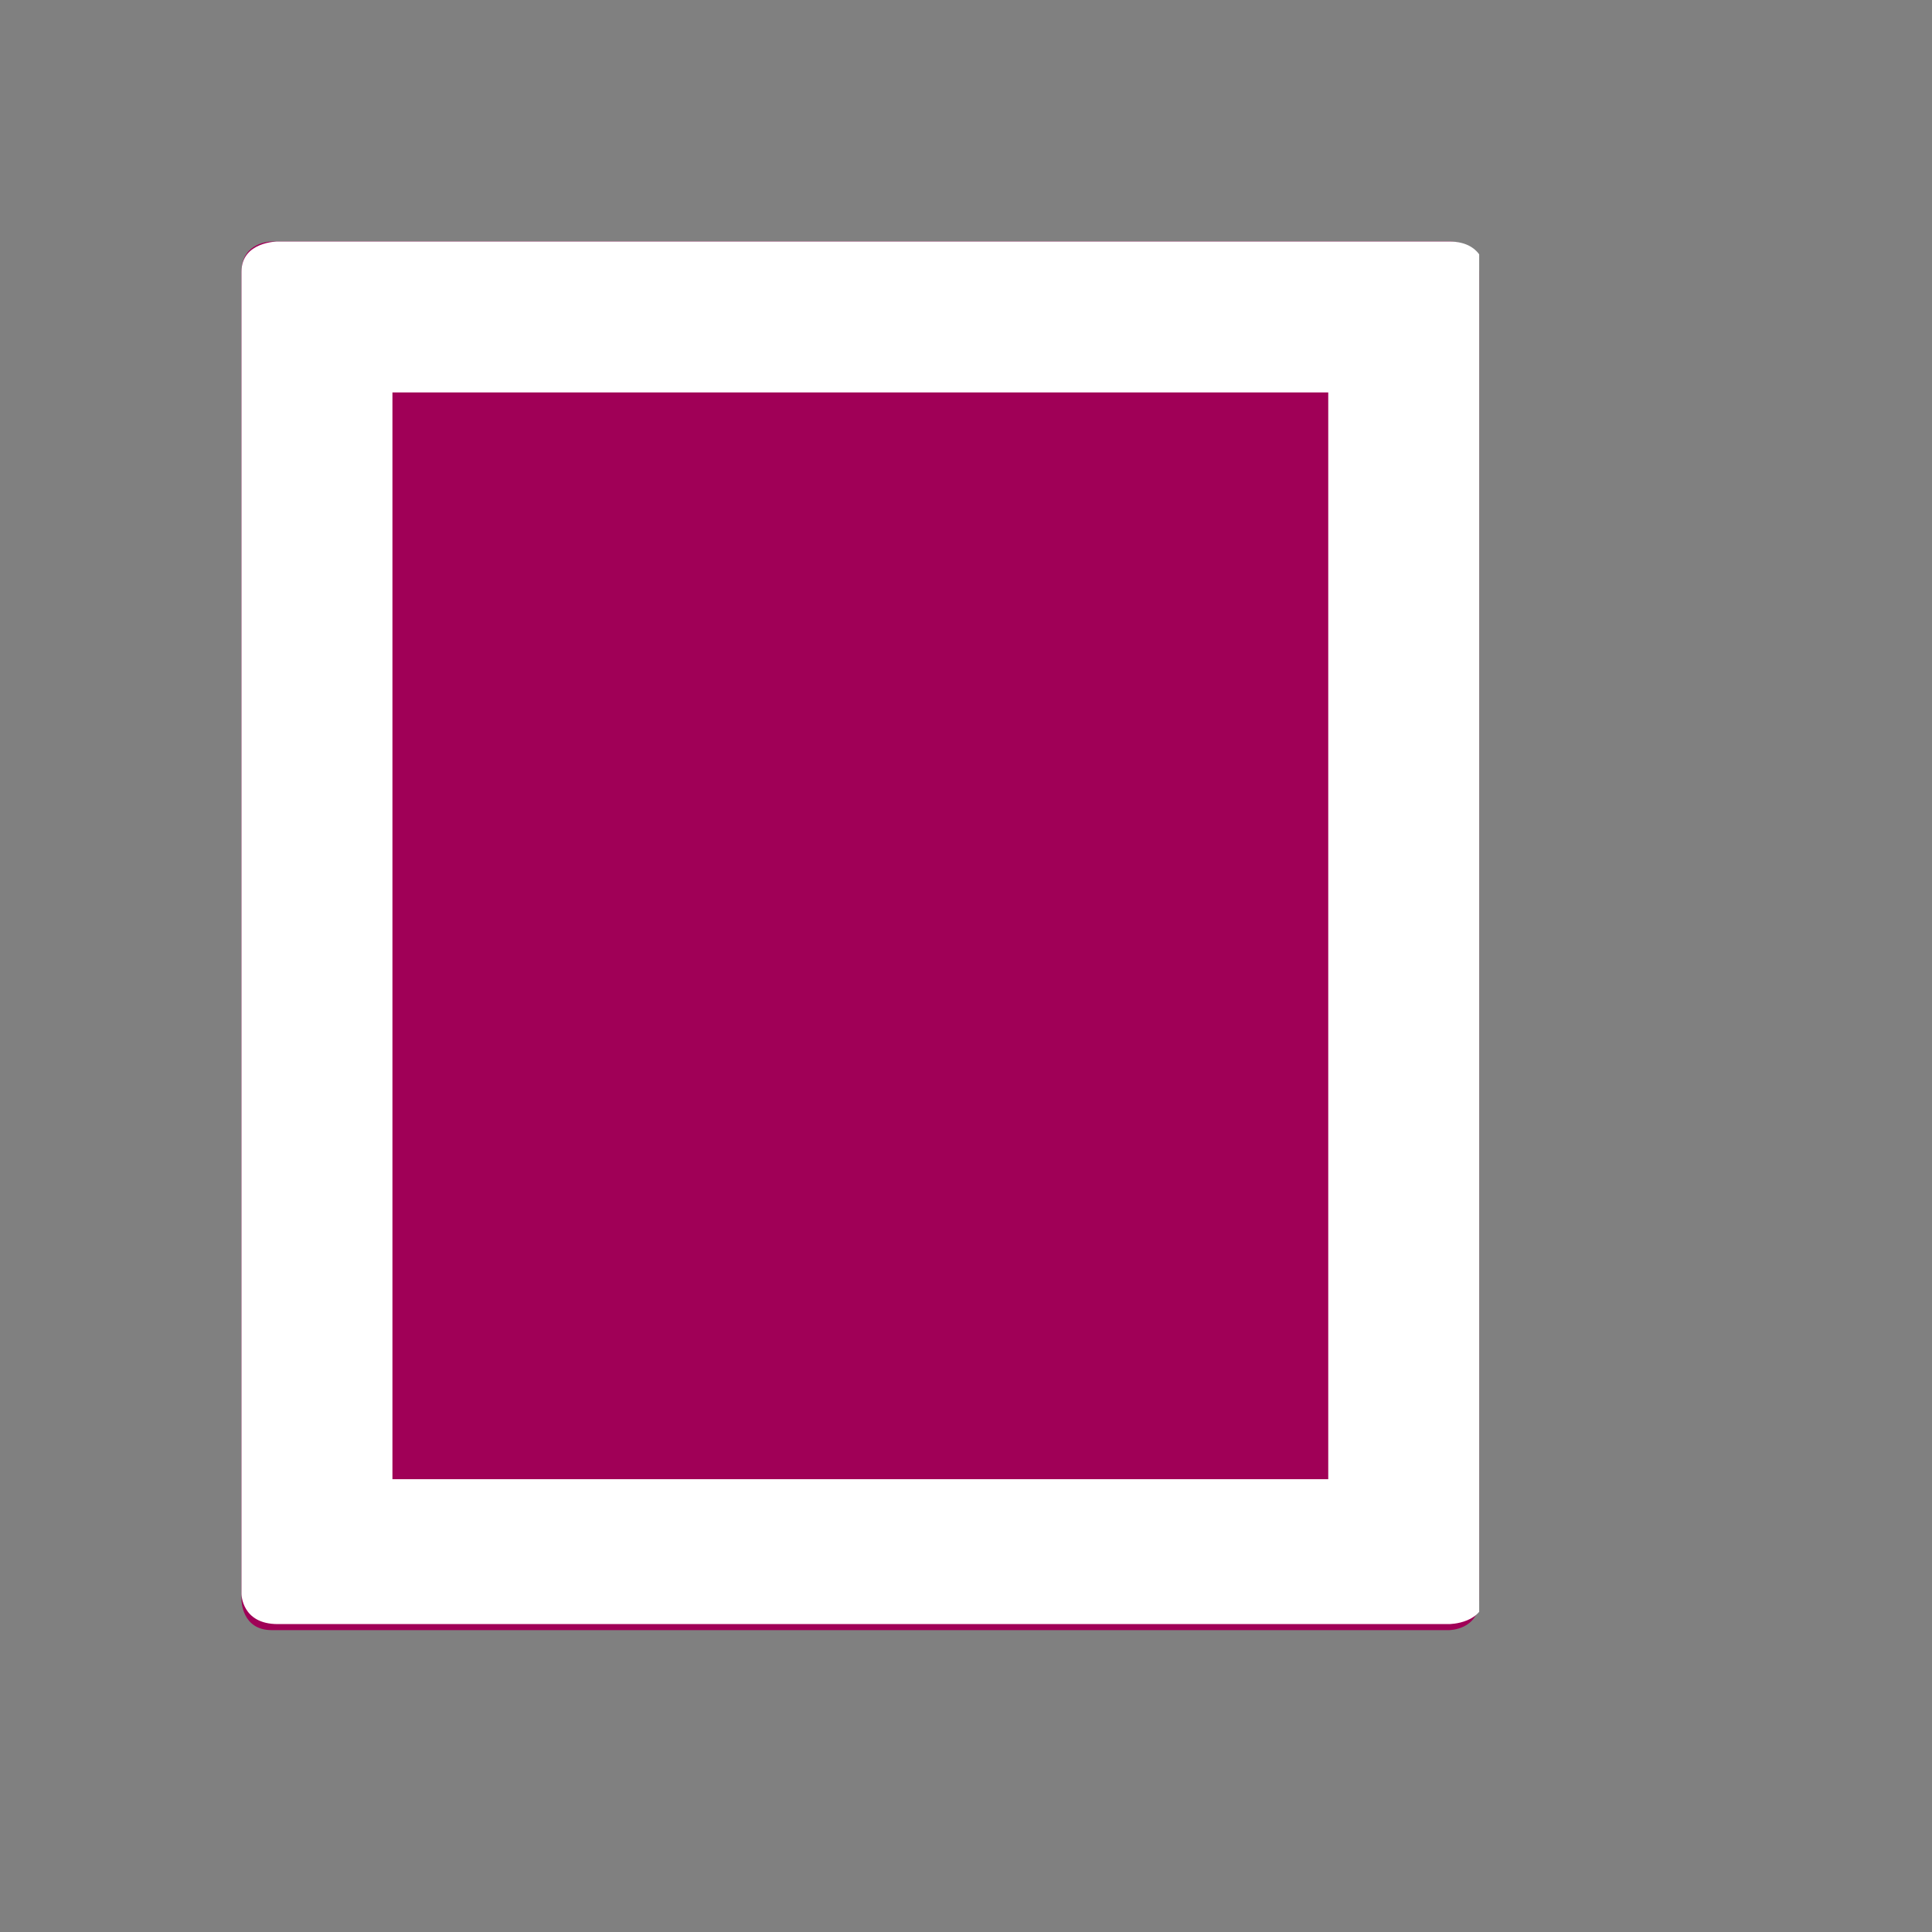 <?xml version="1.0" encoding="utf-8"?>
<!-- Generator: Adobe Illustrator 18.0.0, SVG Export Plug-In . SVG Version: 6.00 Build 0)  -->
<!DOCTYPE svg PUBLIC "-//W3C//DTD SVG 1.1//EN" "http://www.w3.org/Graphics/SVG/1.1/DTD/svg11.dtd">
<svg version="1.1" id="Layer_1" xmlns="http://www.w3.org/2000/svg" xmlns:xlink="http://www.w3.org/1999/xlink" x="0px" y="0px"
	 width="32px" height="32px" viewBox="0 0 32 32" enable-background="new 0 0 32 32" xml:space="preserve">
<rect x="0" y="0" width="32" height="32" fill="#808080" stroke="none"/>
<g>
	<defs>
		<path id="SVGID_1_" d="M4.5,4C4.5,4,4,4,4,4.5v22c0,0,0,0.5,0.5,0.5H24c0,0,0.5,0,0.5-0.5v-22c0,0,0-0.5-0.5-0.5H4.5z"/>
	</defs>
	<clipPath id="SVGID_2_">
		<use xlink:href="#SVGID_1_"  overflow="visible"/>
	</clipPath>
	
		<linearGradient id="SVGID_3_" gradientUnits="userSpaceOnUse" x1="-118.707" y1="164.951" x2="-117.707" y2="164.951" gradientTransform="matrix(20.5 0 0 -20.5 2437.5 3397)">
		<stop  offset="0" style="stop-color:#A00057"/>
		<stop  offset="1.983430e-02" style="stop-color:#A00057"/>
		<stop  offset="1" style="stop-color:#A00057"/>
	</linearGradient>
	<rect x="4" y="4" clip-path="url(#SVGID_2_)" fill="url(#SVGID_3_)" width="20.5" height="23"/>
</g>
<g>
	<defs>
		<path id="SVGID_4_" d="M6.5,6.5H22v18H6.5V6.5z M4.6,4C4.6,4,4,4,4,4.5v21.9c0,0,0,0.5,0.6,0.5h19.4c0,0,0.6,0,0.6-0.5V4.5
			c0,0,0-0.5-0.6-0.5H4.6z"/>
	</defs>
	<clipPath id="SVGID_5_">
		<use xlink:href="#SVGID_4_"  overflow="visible"/>
	</clipPath>
	
		<linearGradient id="SVGID_6_" gradientUnits="userSpaceOnUse" x1="-118.55" y1="165.175" x2="-117.55" y2="165.175" gradientTransform="matrix(20 0 0 -20 2375 3319)">
		<stop  offset="0" style="stop-color:#FFFFFF"/>
		<stop  offset="7.292820e-03" style="stop-color:#FFFFFF"/>
		<stop  offset="0.356" style="stop-color:#FFFFFF"/>
		<stop  offset="0.749" style="stop-color:#FFFFFF"/>
		<stop  offset="0.991" style="stop-color:#FFFFFF"/>
		<stop  offset="1" style="stop-color:#FFFFFF"/>
	</linearGradient>
	<rect x="4" y="4" clip-path="url(#SVGID_5_)" fill="url(#SVGID_6_)" width="20.5" height="23"/>
</g>
</svg>
